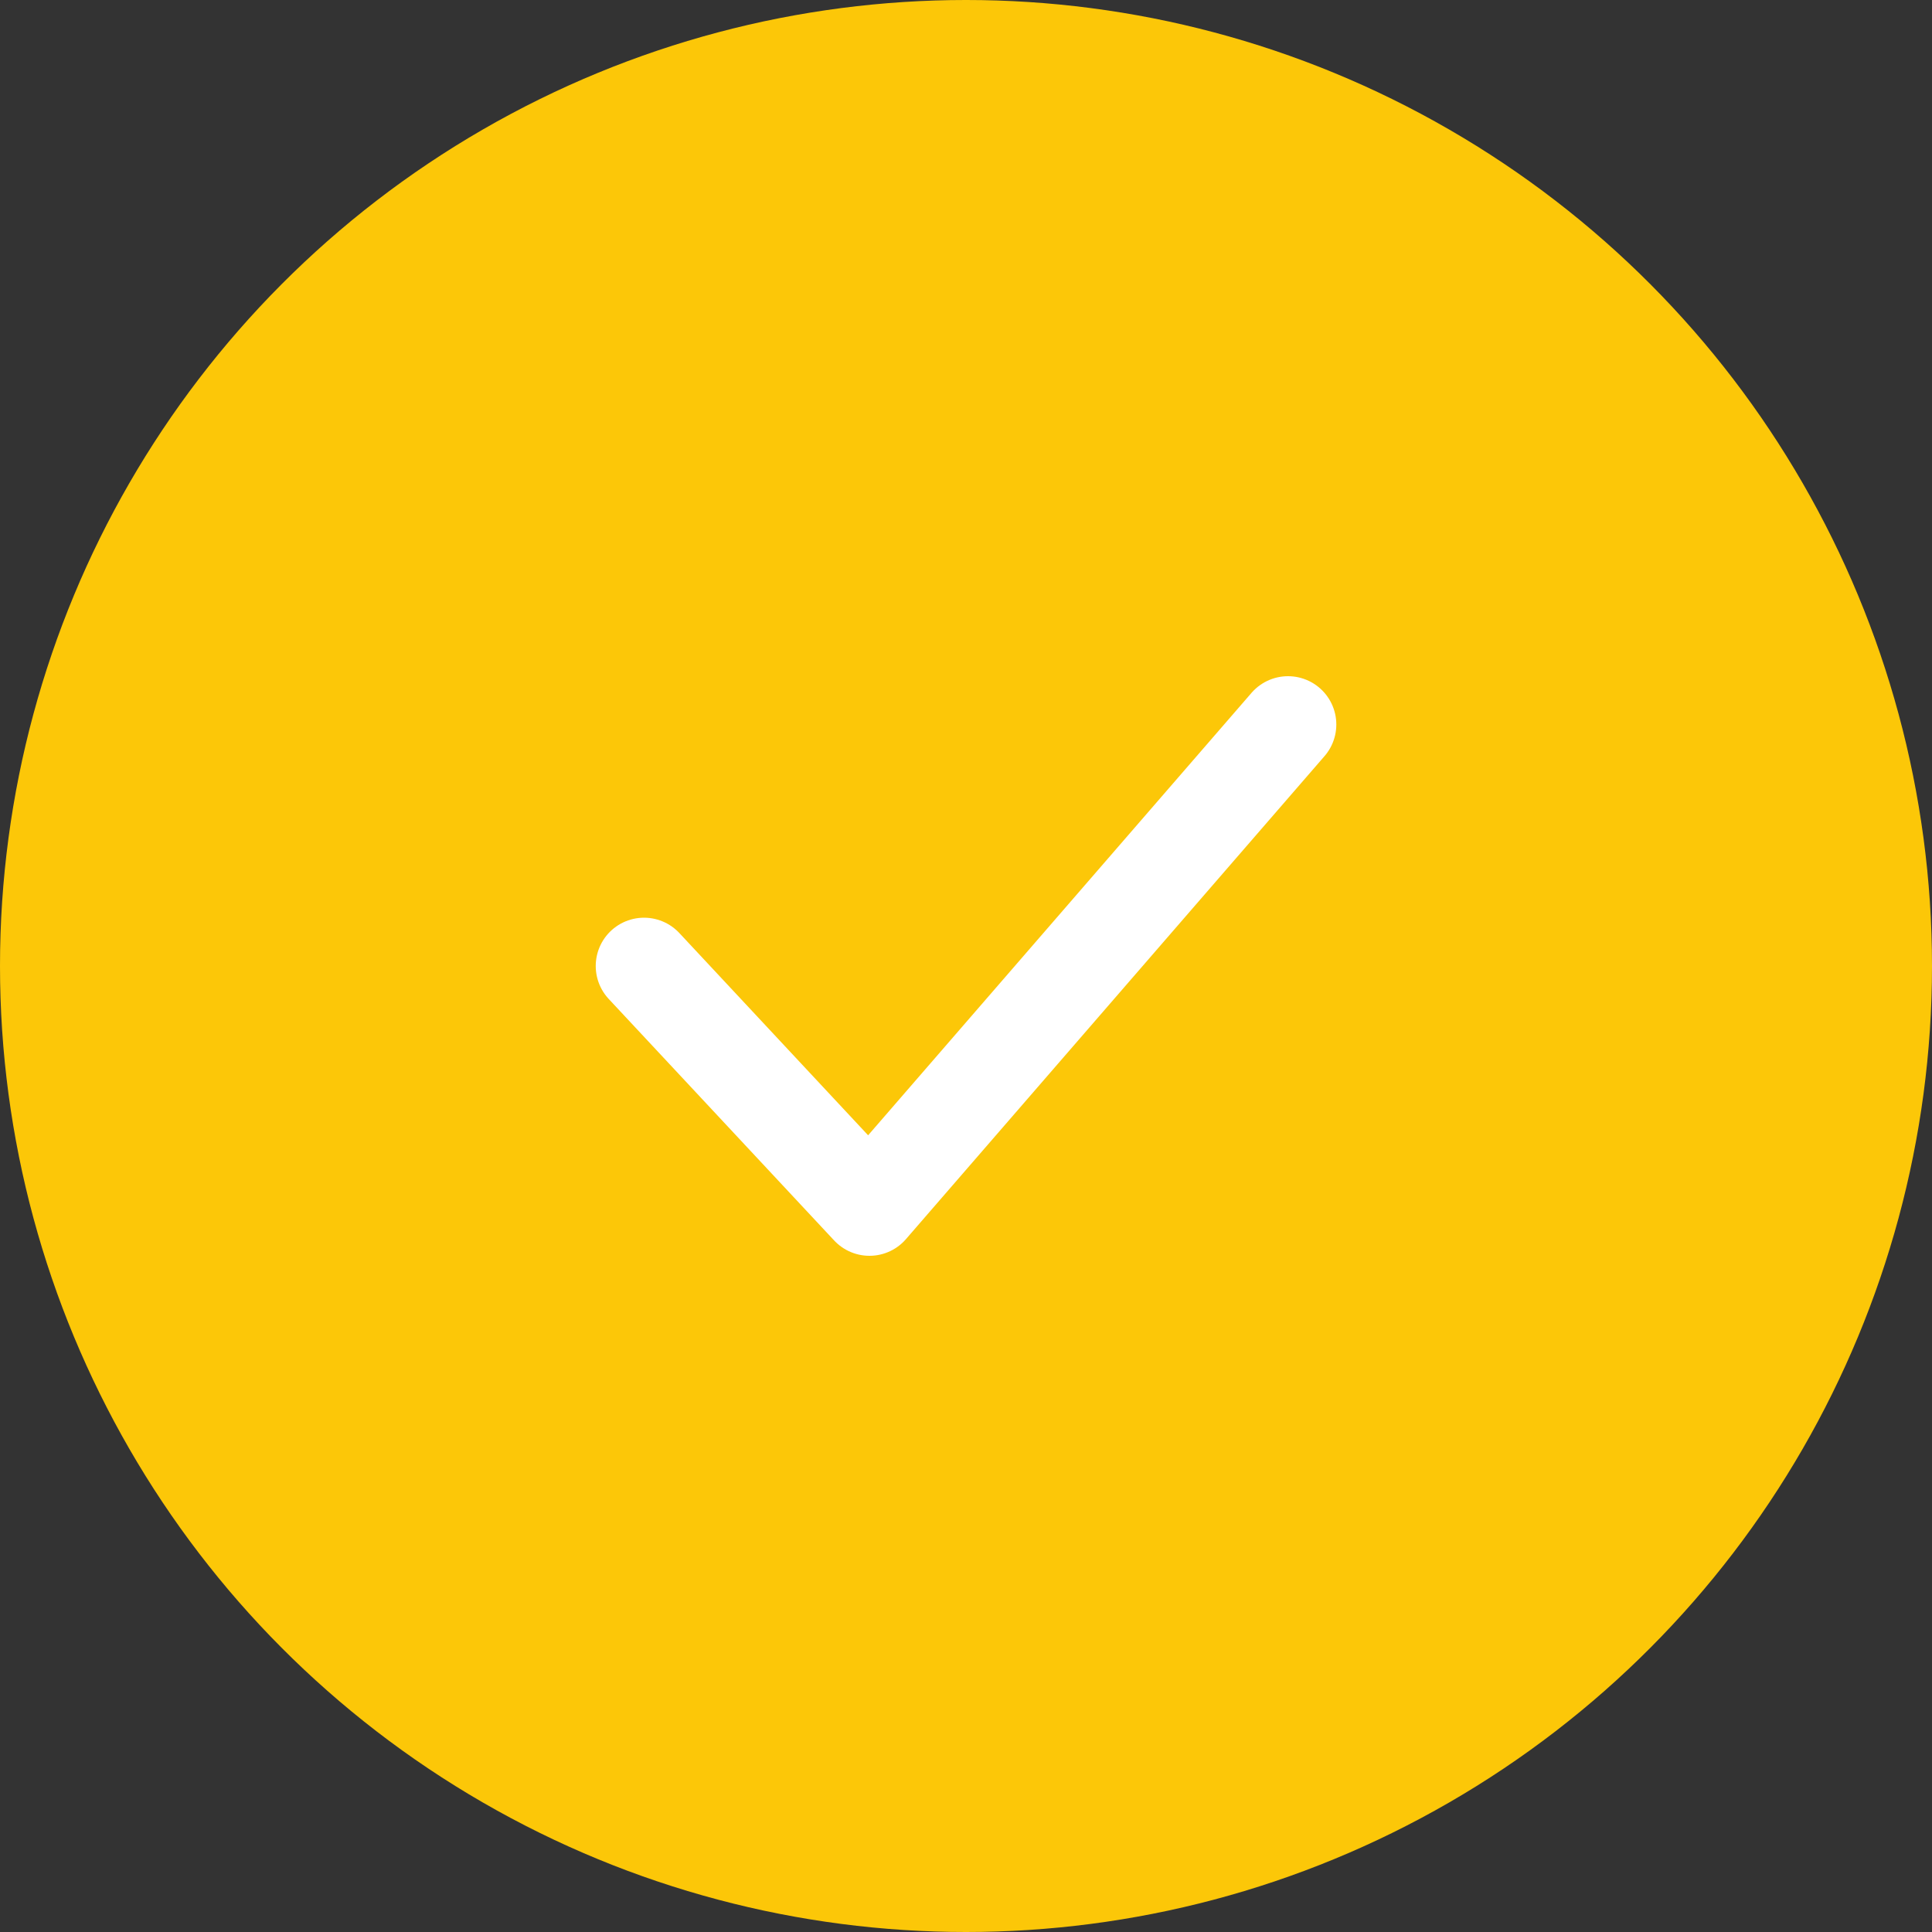 <svg width="40" height="40" viewBox="0 0 40 40" fill="none" xmlns="http://www.w3.org/2000/svg">
<rect x="0" y="0" width="40" height="40" fill="#333333" stroke="none"/>
<circle cx="20" cy="20" r="20" fill="#FCC708"/>
<path d="M13.334 20L18.001 25L26.667 15" stroke="white" stroke-width="2" stroke-linecap="round" stroke-linejoin="round"/>
</svg>
